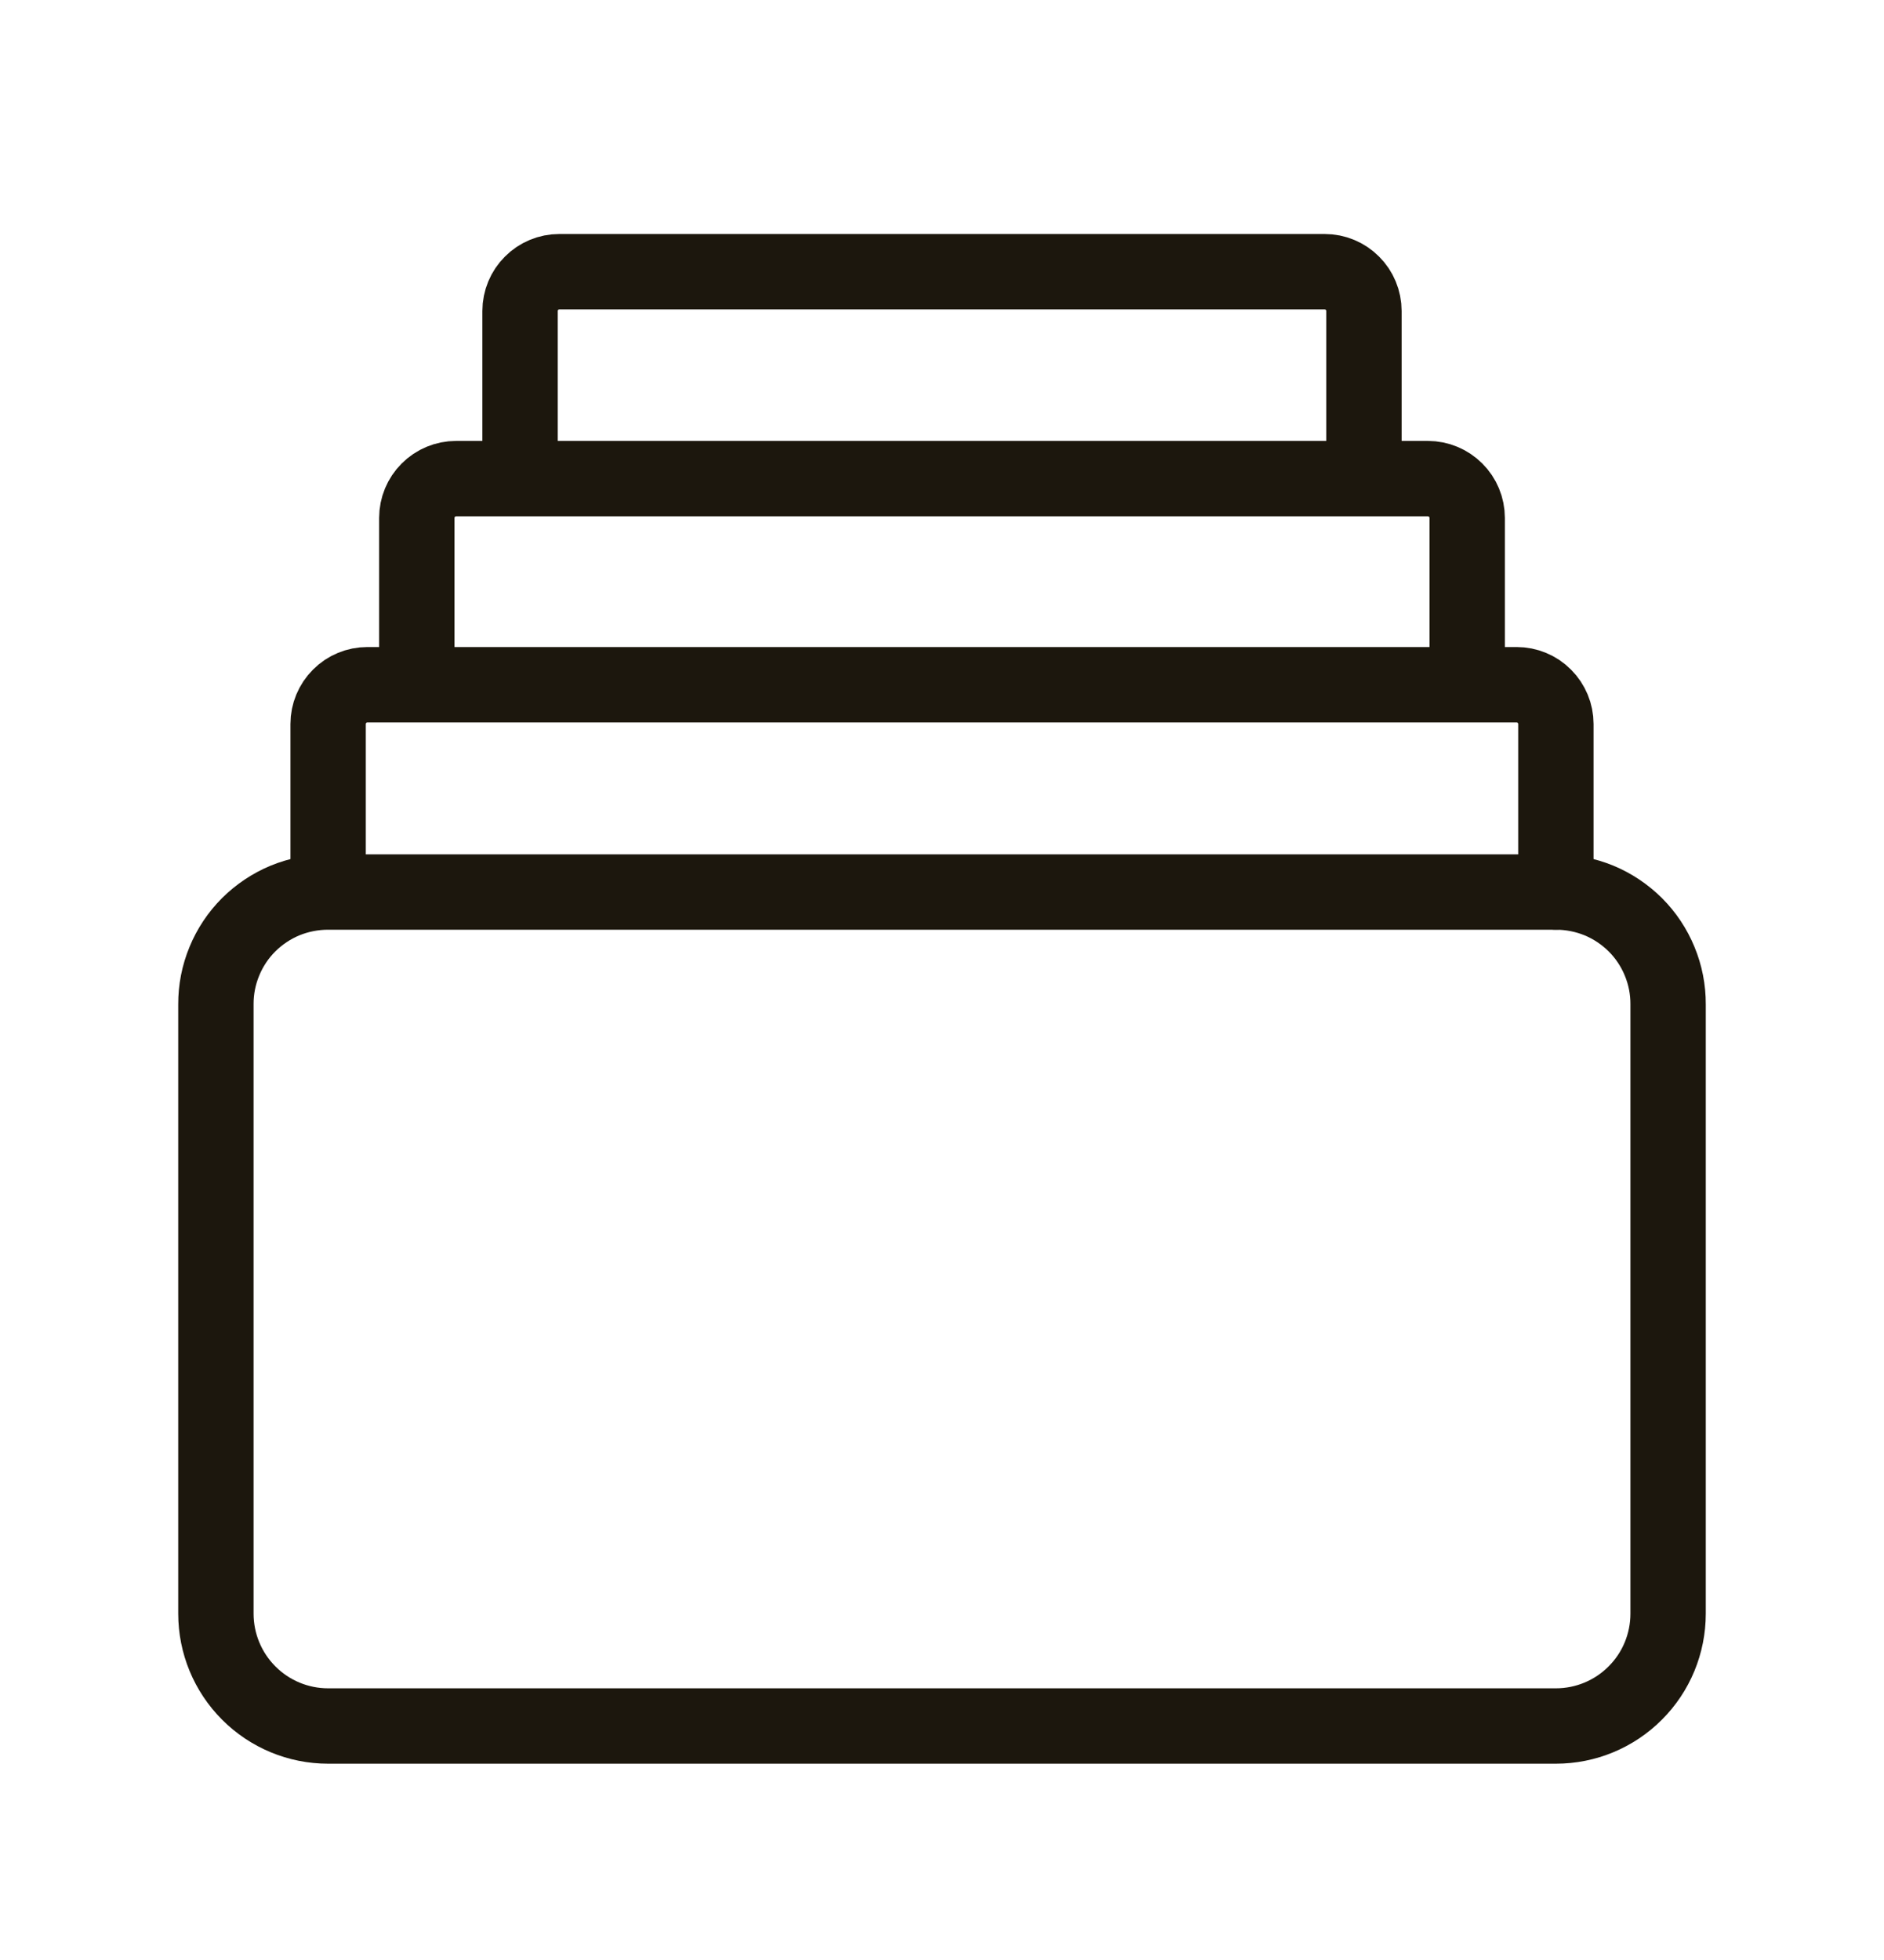<svg width="25" height="26" viewBox="0 0 25 26" fill="none" xmlns="http://www.w3.org/2000/svg">
<g id="arcticons:deck">
<path id="Vector" d="M4.354 11.833H20.646C20.842 11.833 21.036 11.871 21.217 11.945C21.398 12.02 21.562 12.13 21.701 12.268C21.839 12.406 21.949 12.571 22.023 12.752C22.098 12.933 22.136 13.127 22.135 13.323V21.406C22.135 21.801 21.979 22.18 21.699 22.459C21.42 22.739 21.041 22.896 20.646 22.896H4.354C3.959 22.896 3.58 22.739 3.301 22.459C3.022 22.18 2.865 21.801 2.865 21.406V13.323C2.864 13.127 2.902 12.933 2.977 12.752C3.051 12.571 3.161 12.406 3.299 12.268C3.438 12.13 3.602 12.02 3.783 11.945C3.964 11.871 4.158 11.833 4.354 11.833Z" stroke="#1C170D" stroke-linecap="round" stroke-linejoin="round"/>
<path id="Vector_2" d="M20.646 11.833V9.604C20.646 9.466 20.591 9.334 20.493 9.236C20.396 9.138 20.263 9.083 20.125 9.083H4.875C4.737 9.083 4.604 9.138 4.507 9.236C4.409 9.334 4.354 9.466 4.354 9.604V11.828M19.469 9.083V6.87C19.469 6.732 19.414 6.599 19.316 6.502C19.218 6.404 19.086 6.349 18.948 6.349H6.052C5.914 6.349 5.781 6.404 5.684 6.502C5.586 6.599 5.531 6.732 5.531 6.87V9.083M18.099 6.349V4.125C18.099 3.987 18.044 3.854 17.946 3.757C17.849 3.659 17.716 3.604 17.578 3.604H7.422C7.284 3.604 7.151 3.659 7.054 3.757C6.956 3.854 6.901 3.987 6.901 4.125V6.349" stroke="#1C170D" stroke-linecap="round" stroke-linejoin="round"/>
</g>
</svg>
